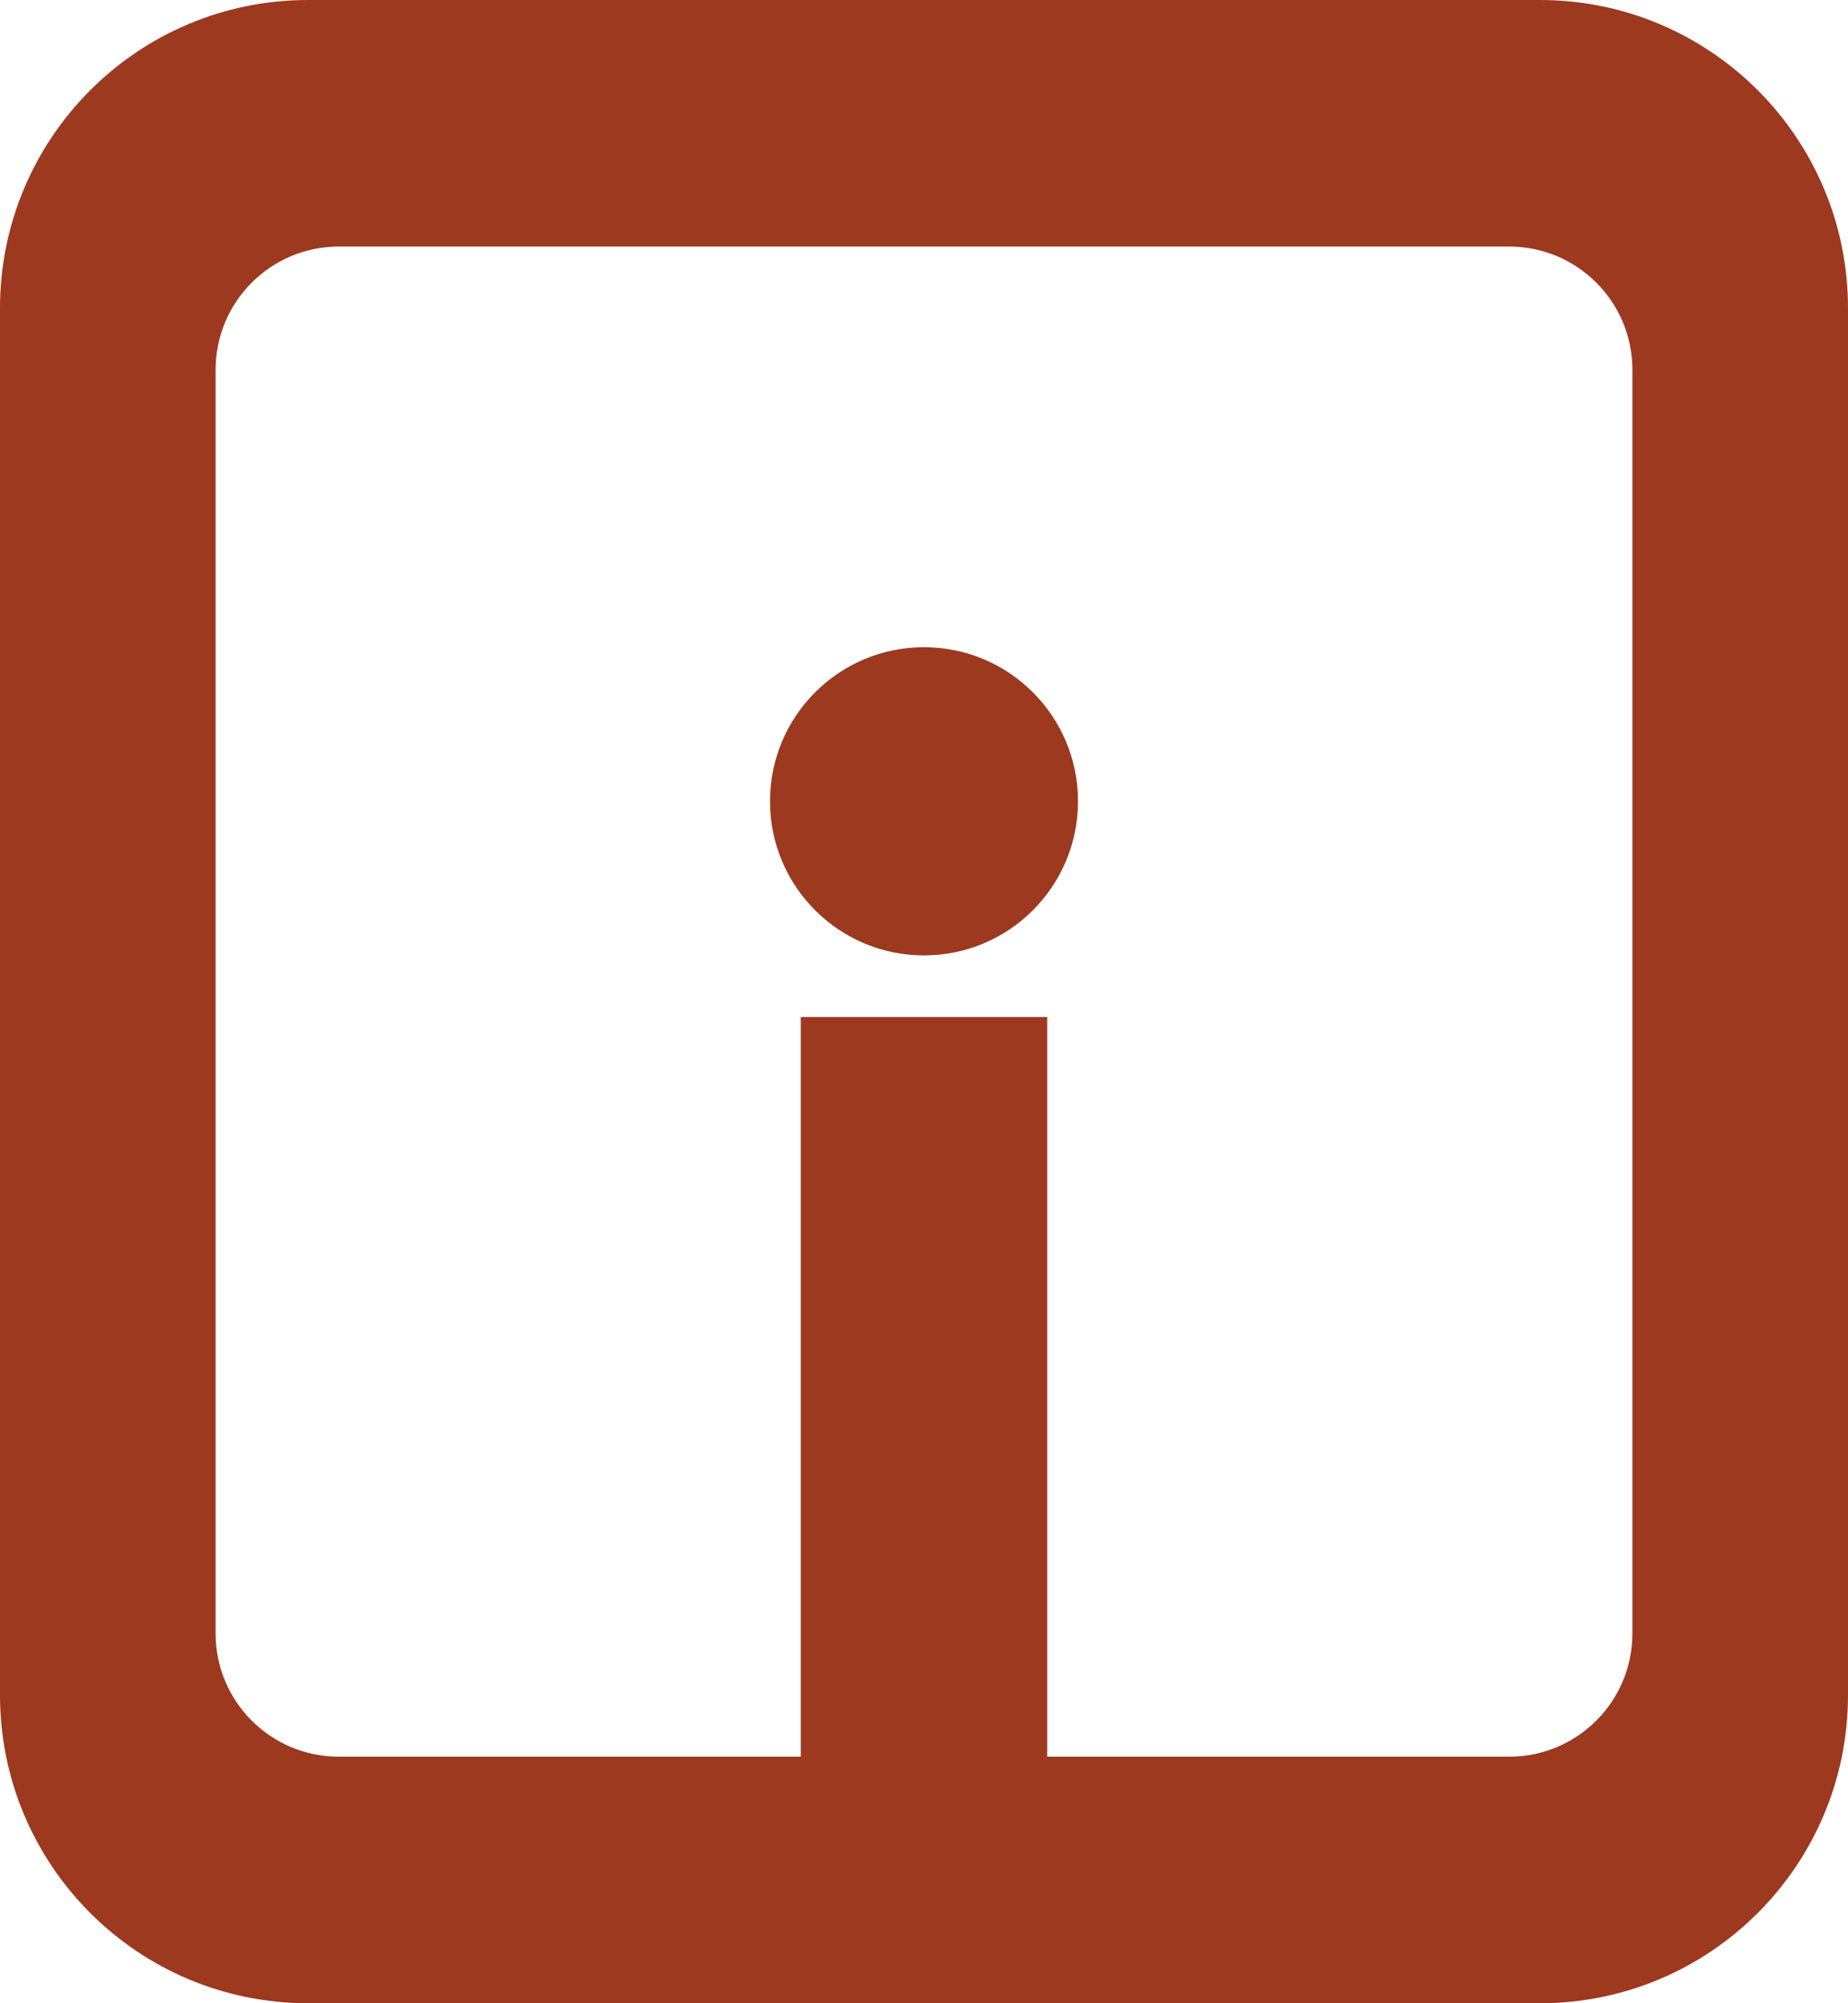 <svg width="60" height="65" viewBox="0 0 60 65" fill="none" xmlns="http://www.w3.org/2000/svg">
<path fill-rule="evenodd" clip-rule="evenodd" d="M10 0C4.477 0 0 4.477 0 10V55C0 60.523 4.477 65 10 65H50C55.523 65 60 60.523 60 55V10C60 4.477 55.523 0 50 0H10ZM11 8C8.791 8 7 9.791 7 12V53C7 55.209 8.791 57 11 57H49C51.209 57 53 55.209 53 53V12C53 9.791 51.209 8 49 8H11Z" fill="#9D391F"/>
<rect x="26" y="33" width="8" height="26" fill="#9D391F"/>
<circle cx="30" cy="26" r="5" fill="#9D391F"/>
</svg>
